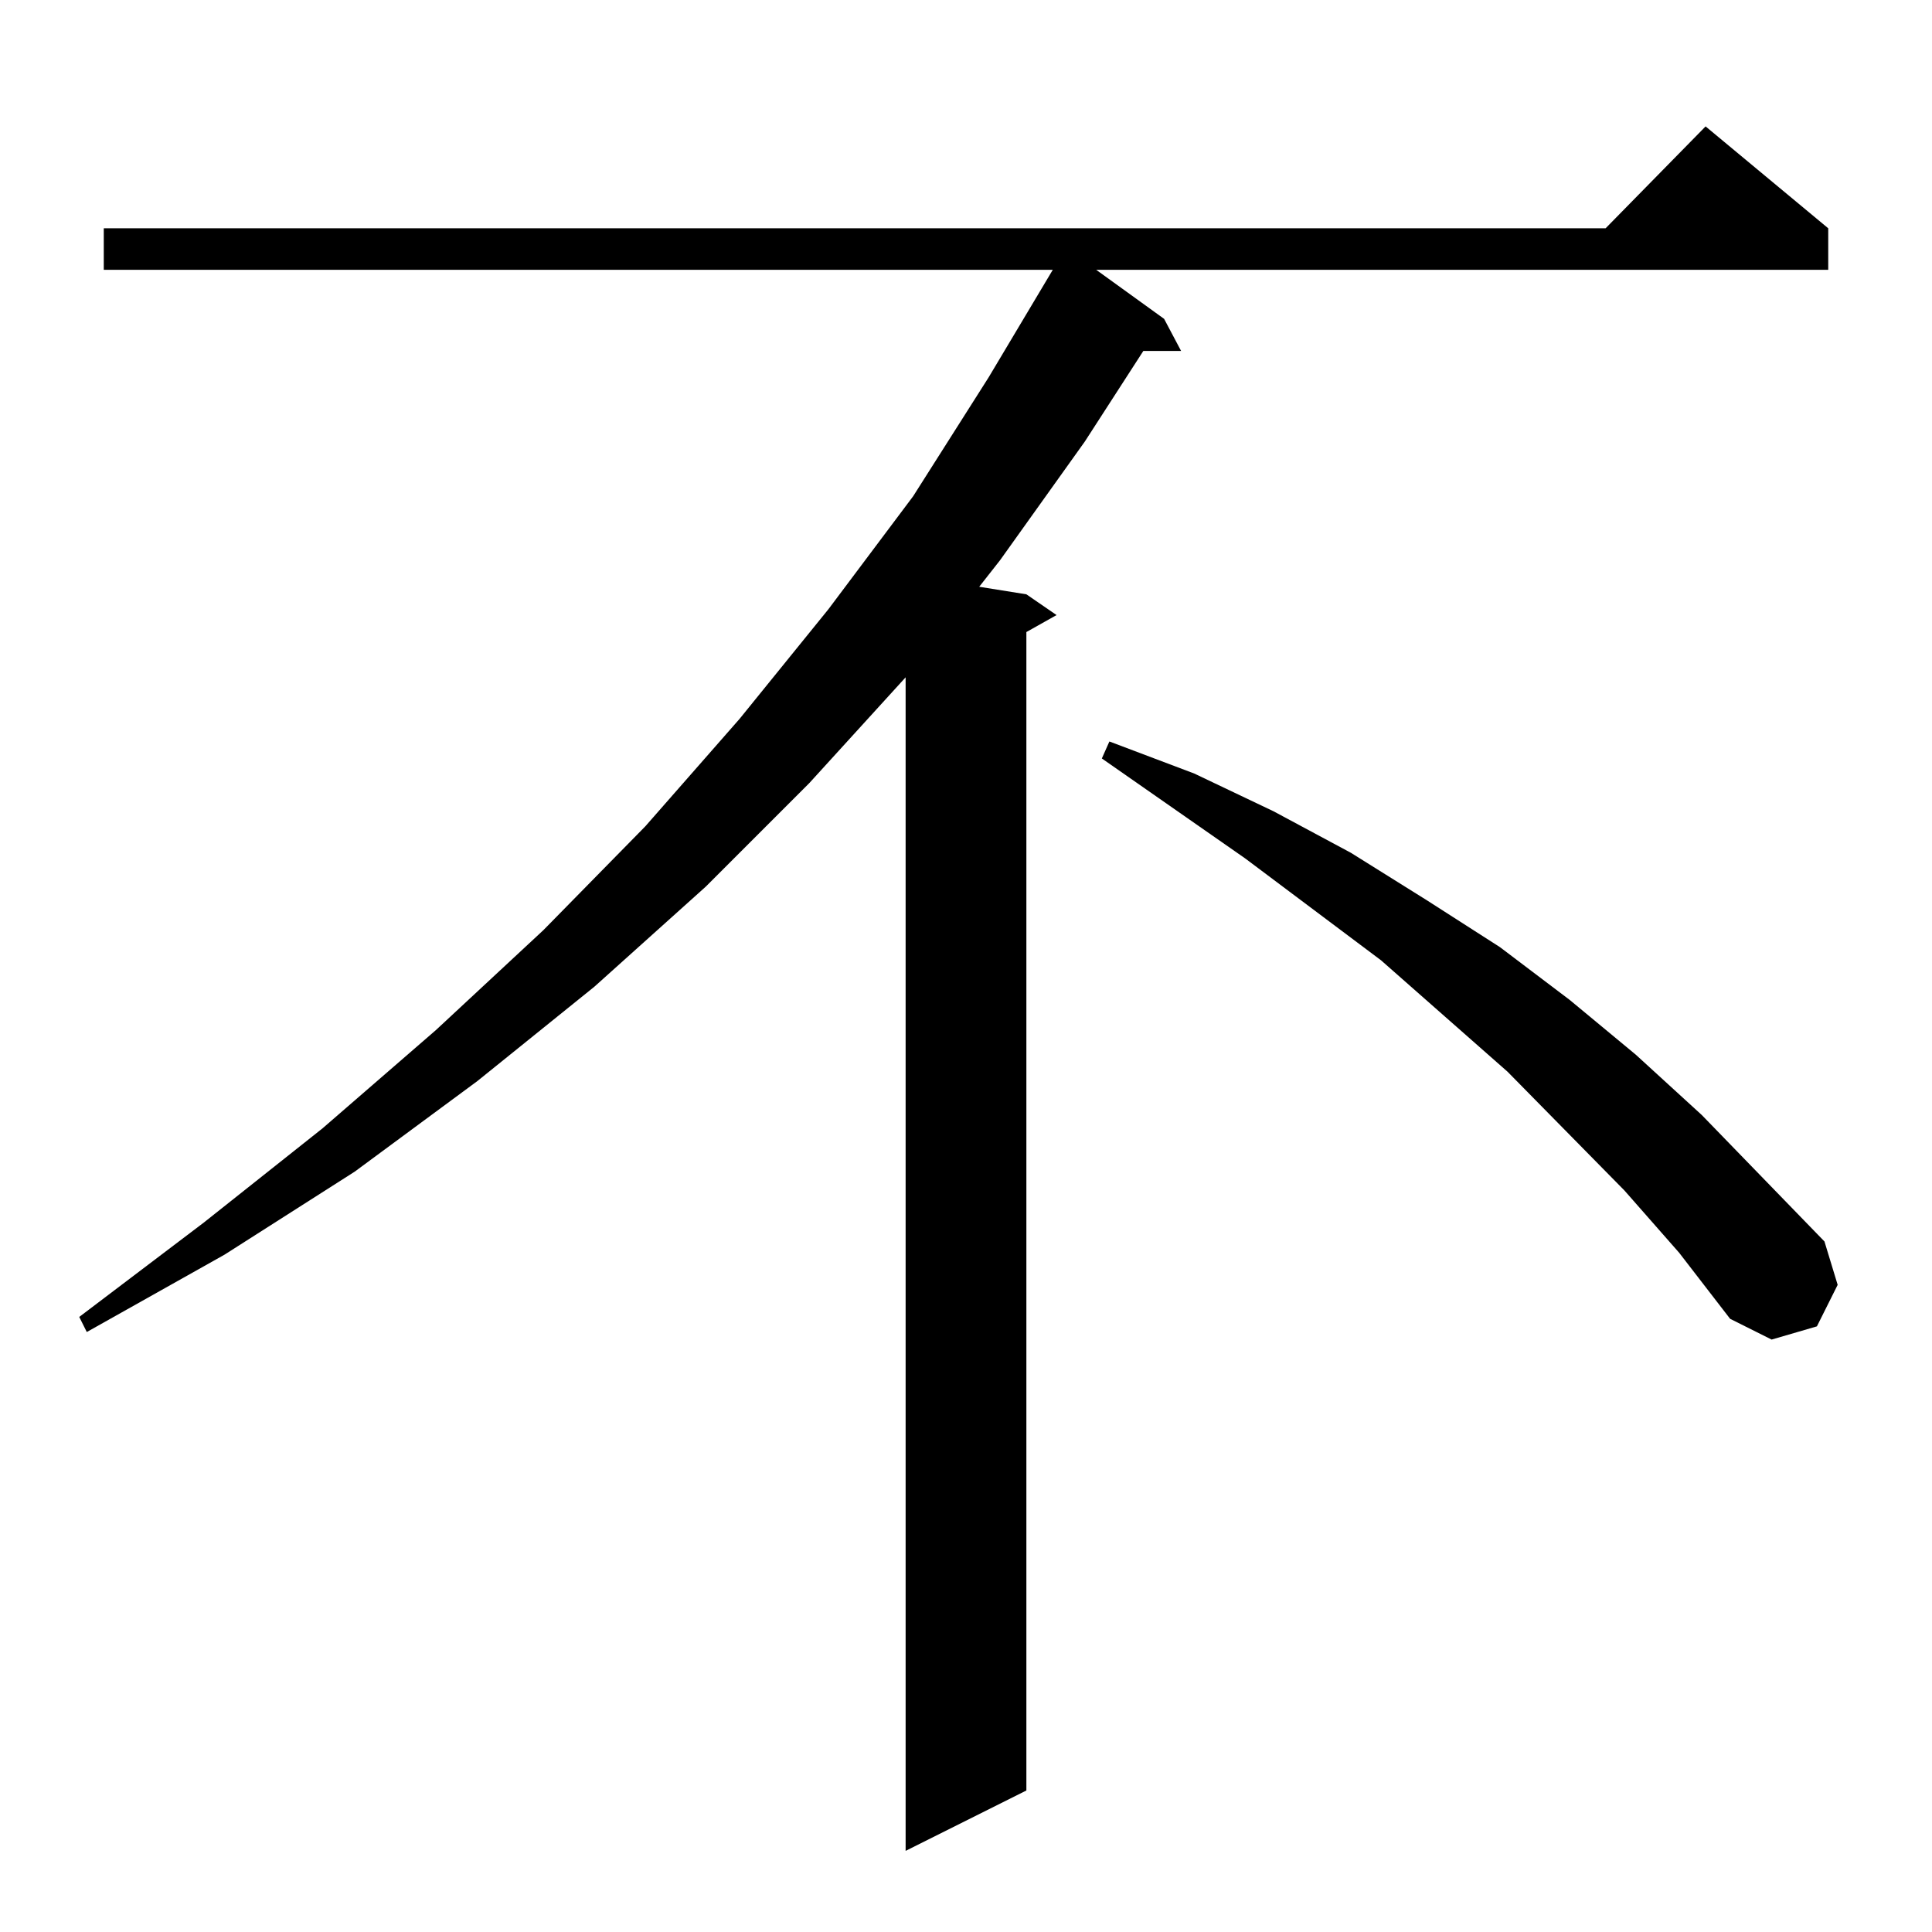 <?xml version="1.0" standalone="no"?>
<!DOCTYPE svg PUBLIC "-//W3C//DTD SVG 1.1//EN" "http://www.w3.org/Graphics/SVG/1.1/DTD/svg11.dtd" >
<svg xmlns="http://www.w3.org/2000/svg" xmlns:xlink="http://www.w3.org/1999/xlink" version="1.1" viewBox="0 -144 1024 1024">
  <g transform="matrix(1 0 0 -1 0 880)">
   <path fill="currentColor"
d="M969 903v-22h-388l36 -26l9 -17h-20l-31 -48l-45 -63l-11 -14l25 -4l16 -11l-16 -9v-614l-64 -32v622l-51 -56l-55 -55l-59 -53l-62 -50l-65 -48l-69 -44l-73 -41l-4 8l66 50l63 50l60 52l57 53l54 55l50 57l47 58l45 60l40 63l34 57h-503v22h796l53 54zM861 393l-62 63
l-67 59l-72 54l-76 53l4 9l45 -17l42 -20l41 -22l40 -25l39 -25l37 -28l35 -29l35 -32l65 -67l7 -23l-11 -22l-24 -7l-22 11l-27 35z" />
  </g>

</svg>
